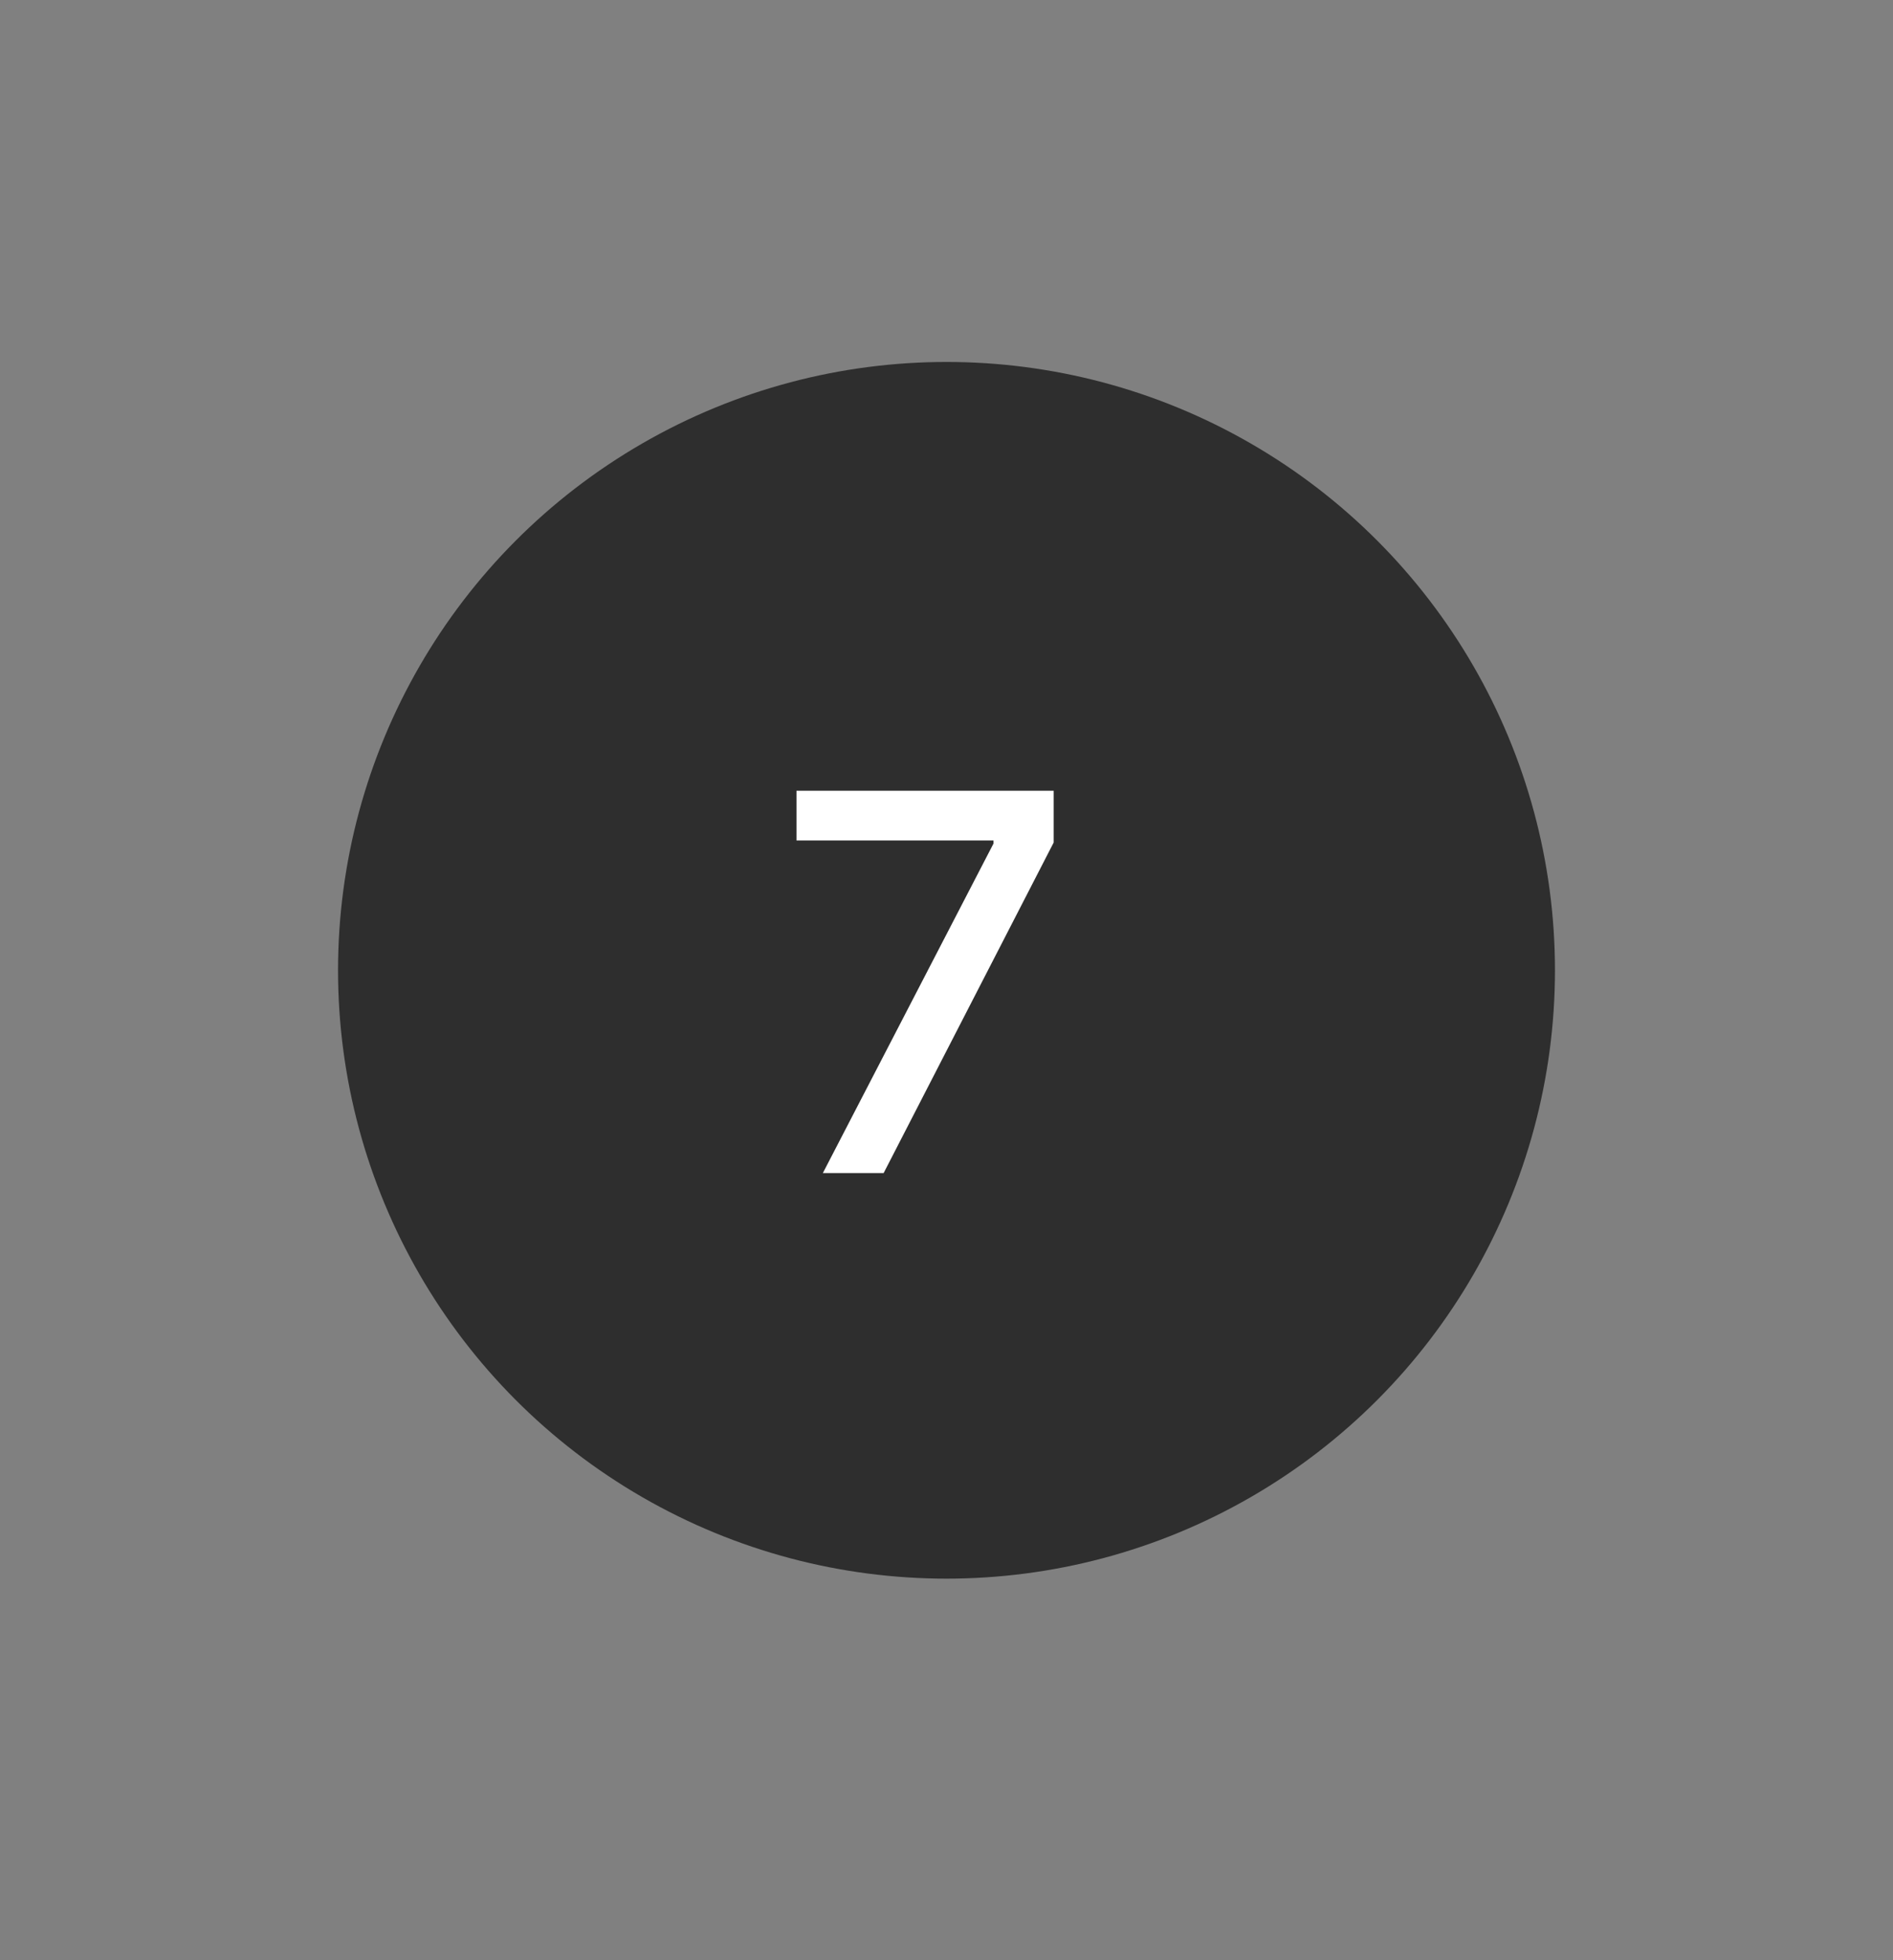 <svg width="28" height="29" viewBox="0 0 28 29" fill="none" xmlns="http://www.w3.org/2000/svg">
<rect x="0" y="0" width="28" height="29" fill="#808080" stroke="none"/>
<circle cx="14" cy="14.355" r="9" fill="#2E2E2E"/>
<path d="M12.171 17.355L14.695 12.48V12.434H11.781V11.699H15.585V12.465L13.07 17.355H12.171Z" fill="white"/>
</svg>
